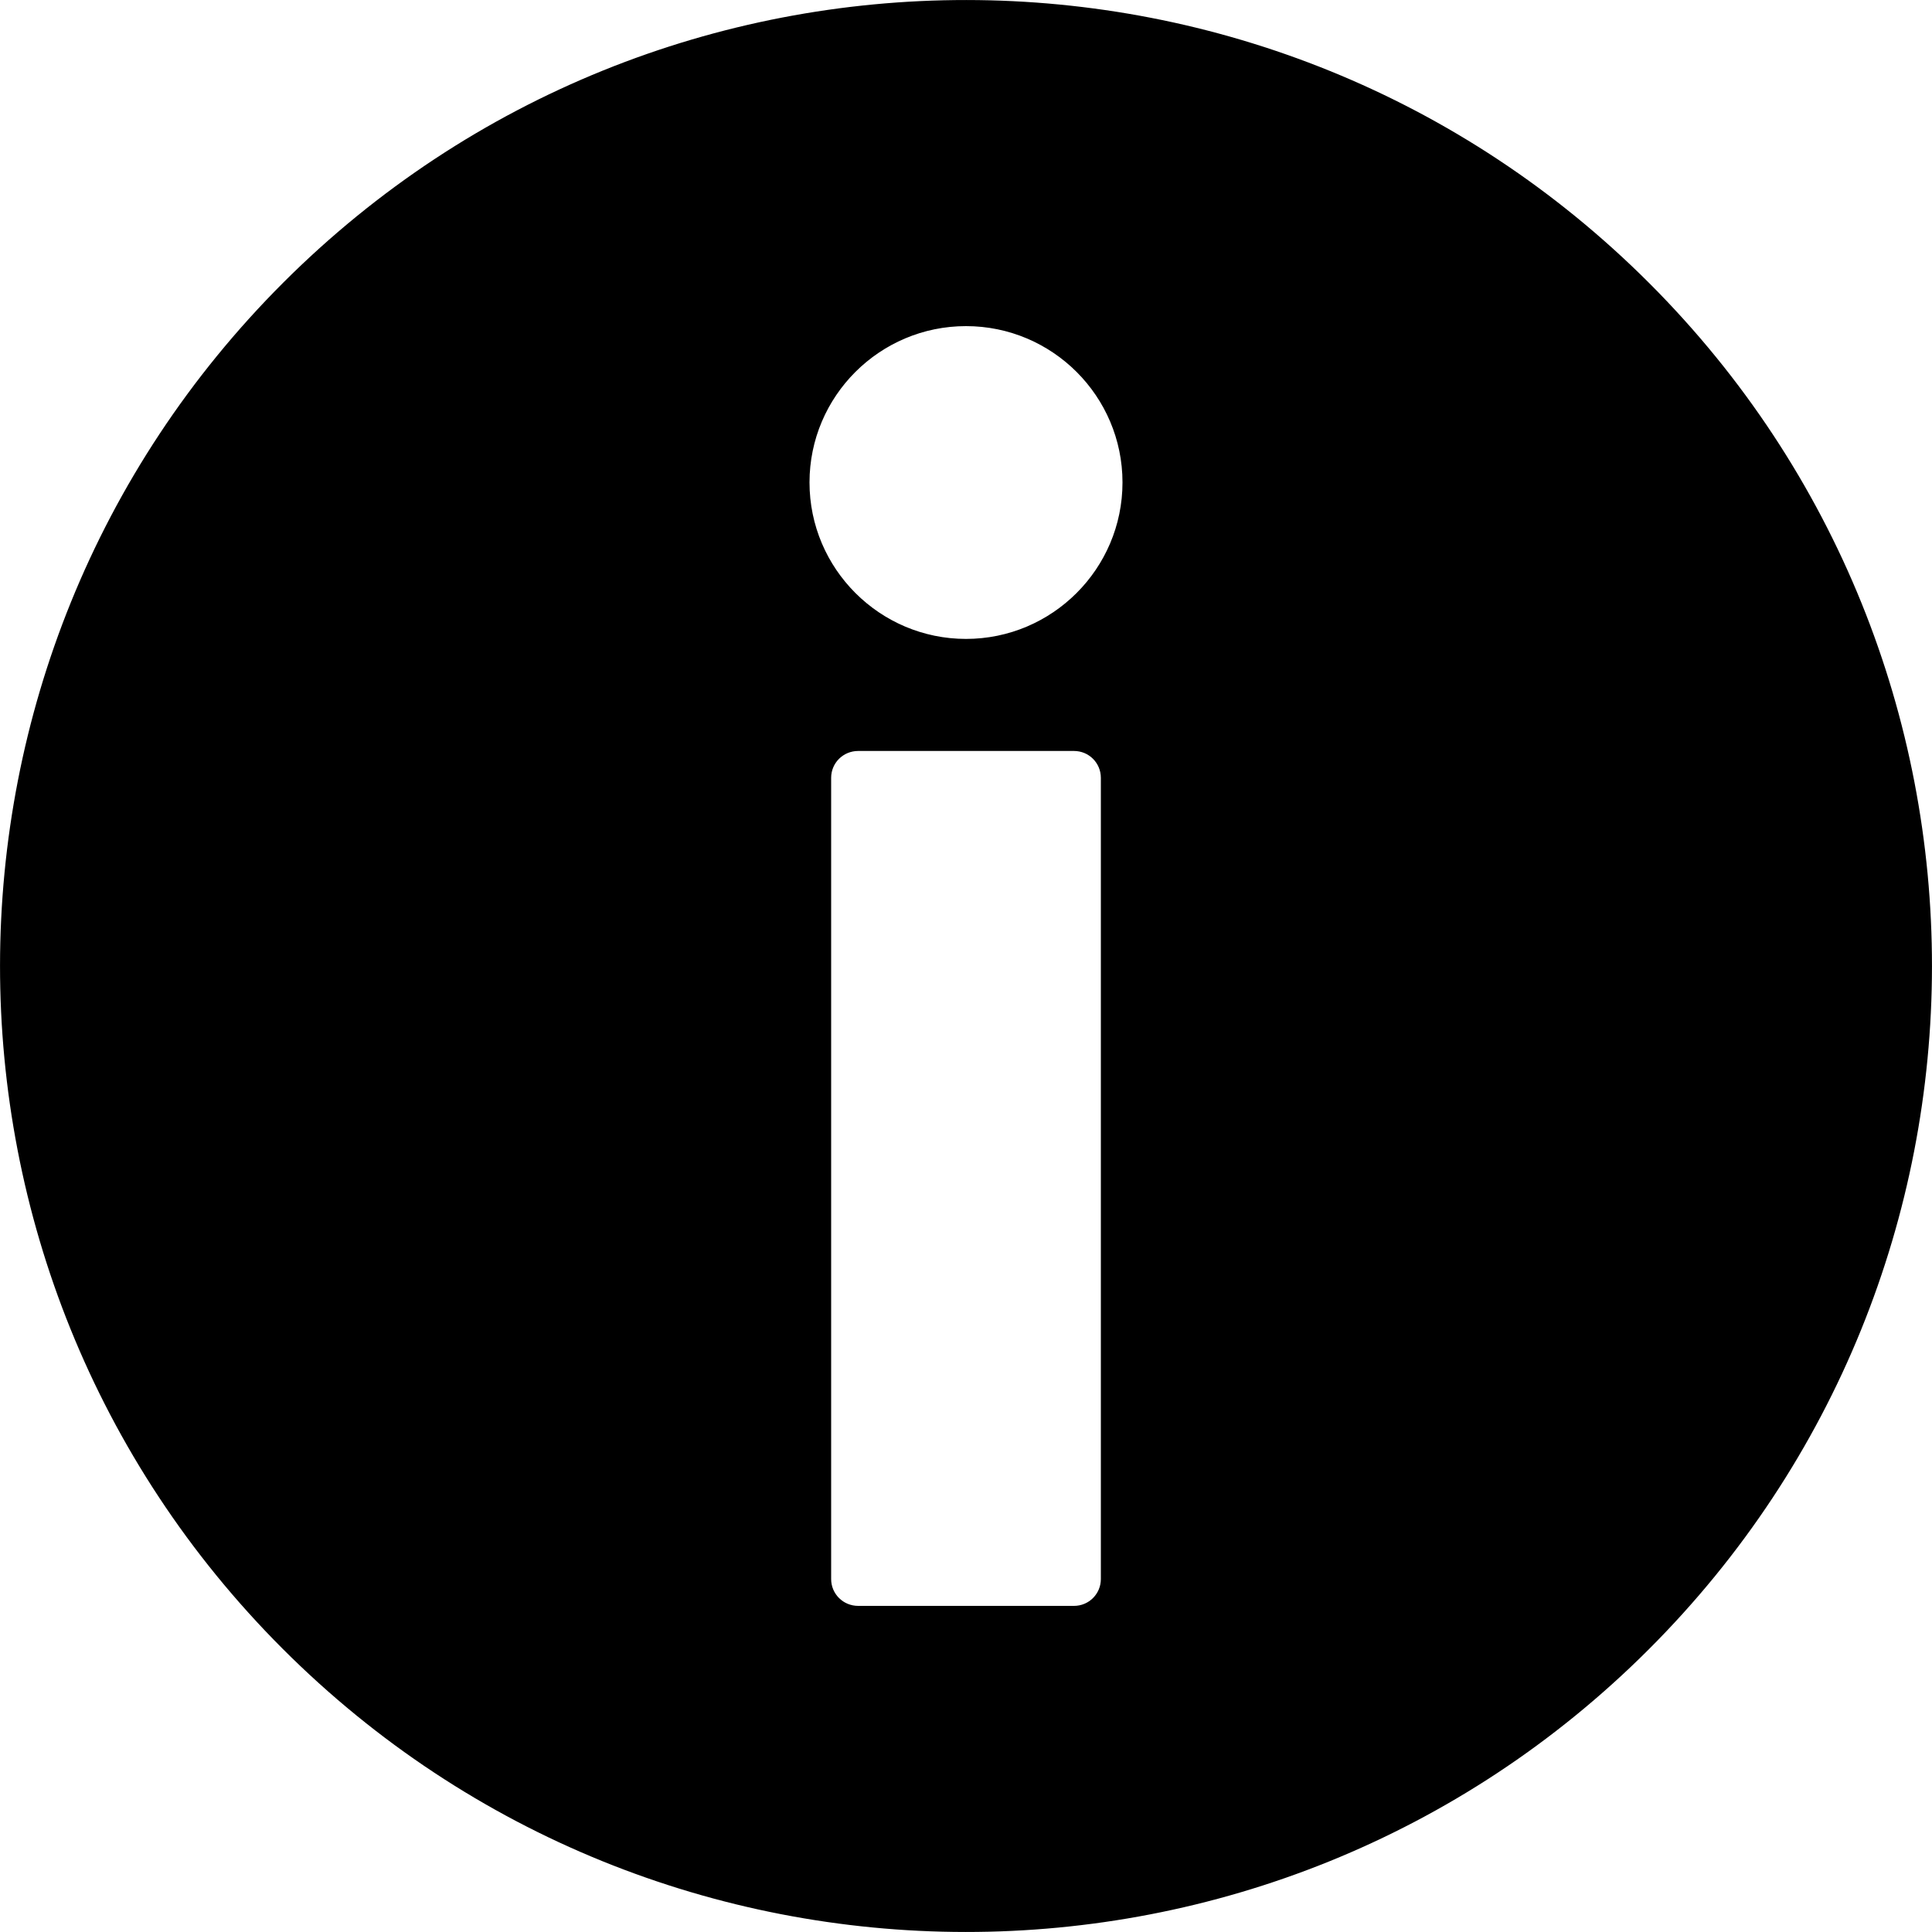 <svg width="10" height="10" viewBox="0 0 10 10" fill="none" xmlns="http://www.w3.org/2000/svg">
<g clip-path="url(#clip0_0_16)">
<path d="M8.538 1.467C6.586 -0.487 3.42 -0.489 1.467 1.462C-0.487 3.414 -0.489 6.58 1.462 8.533C3.414 10.487 6.58 10.489 8.533 8.538C10.487 6.586 10.489 3.42 8.538 1.467ZM5.698 8.173C5.698 8.25 5.636 8.312 5.559 8.312H4.442C4.364 8.312 4.302 8.25 4.302 8.173V4.026C4.302 3.949 4.364 3.887 4.442 3.887H5.559C5.636 3.887 5.698 3.949 5.698 4.026V8.173ZM5 3.307C4.554 3.307 4.19 2.944 4.19 2.497C4.19 2.051 4.553 1.688 5 1.688C5.447 1.688 5.81 2.051 5.81 2.497C5.81 2.944 5.446 3.307 5 3.307Z" fill="black"/>
</g>
<defs>
<clipPath id="clip0_0_16">
<rect width="10" height="10" fill="white"/>
</clipPath>
</defs>
</svg>
